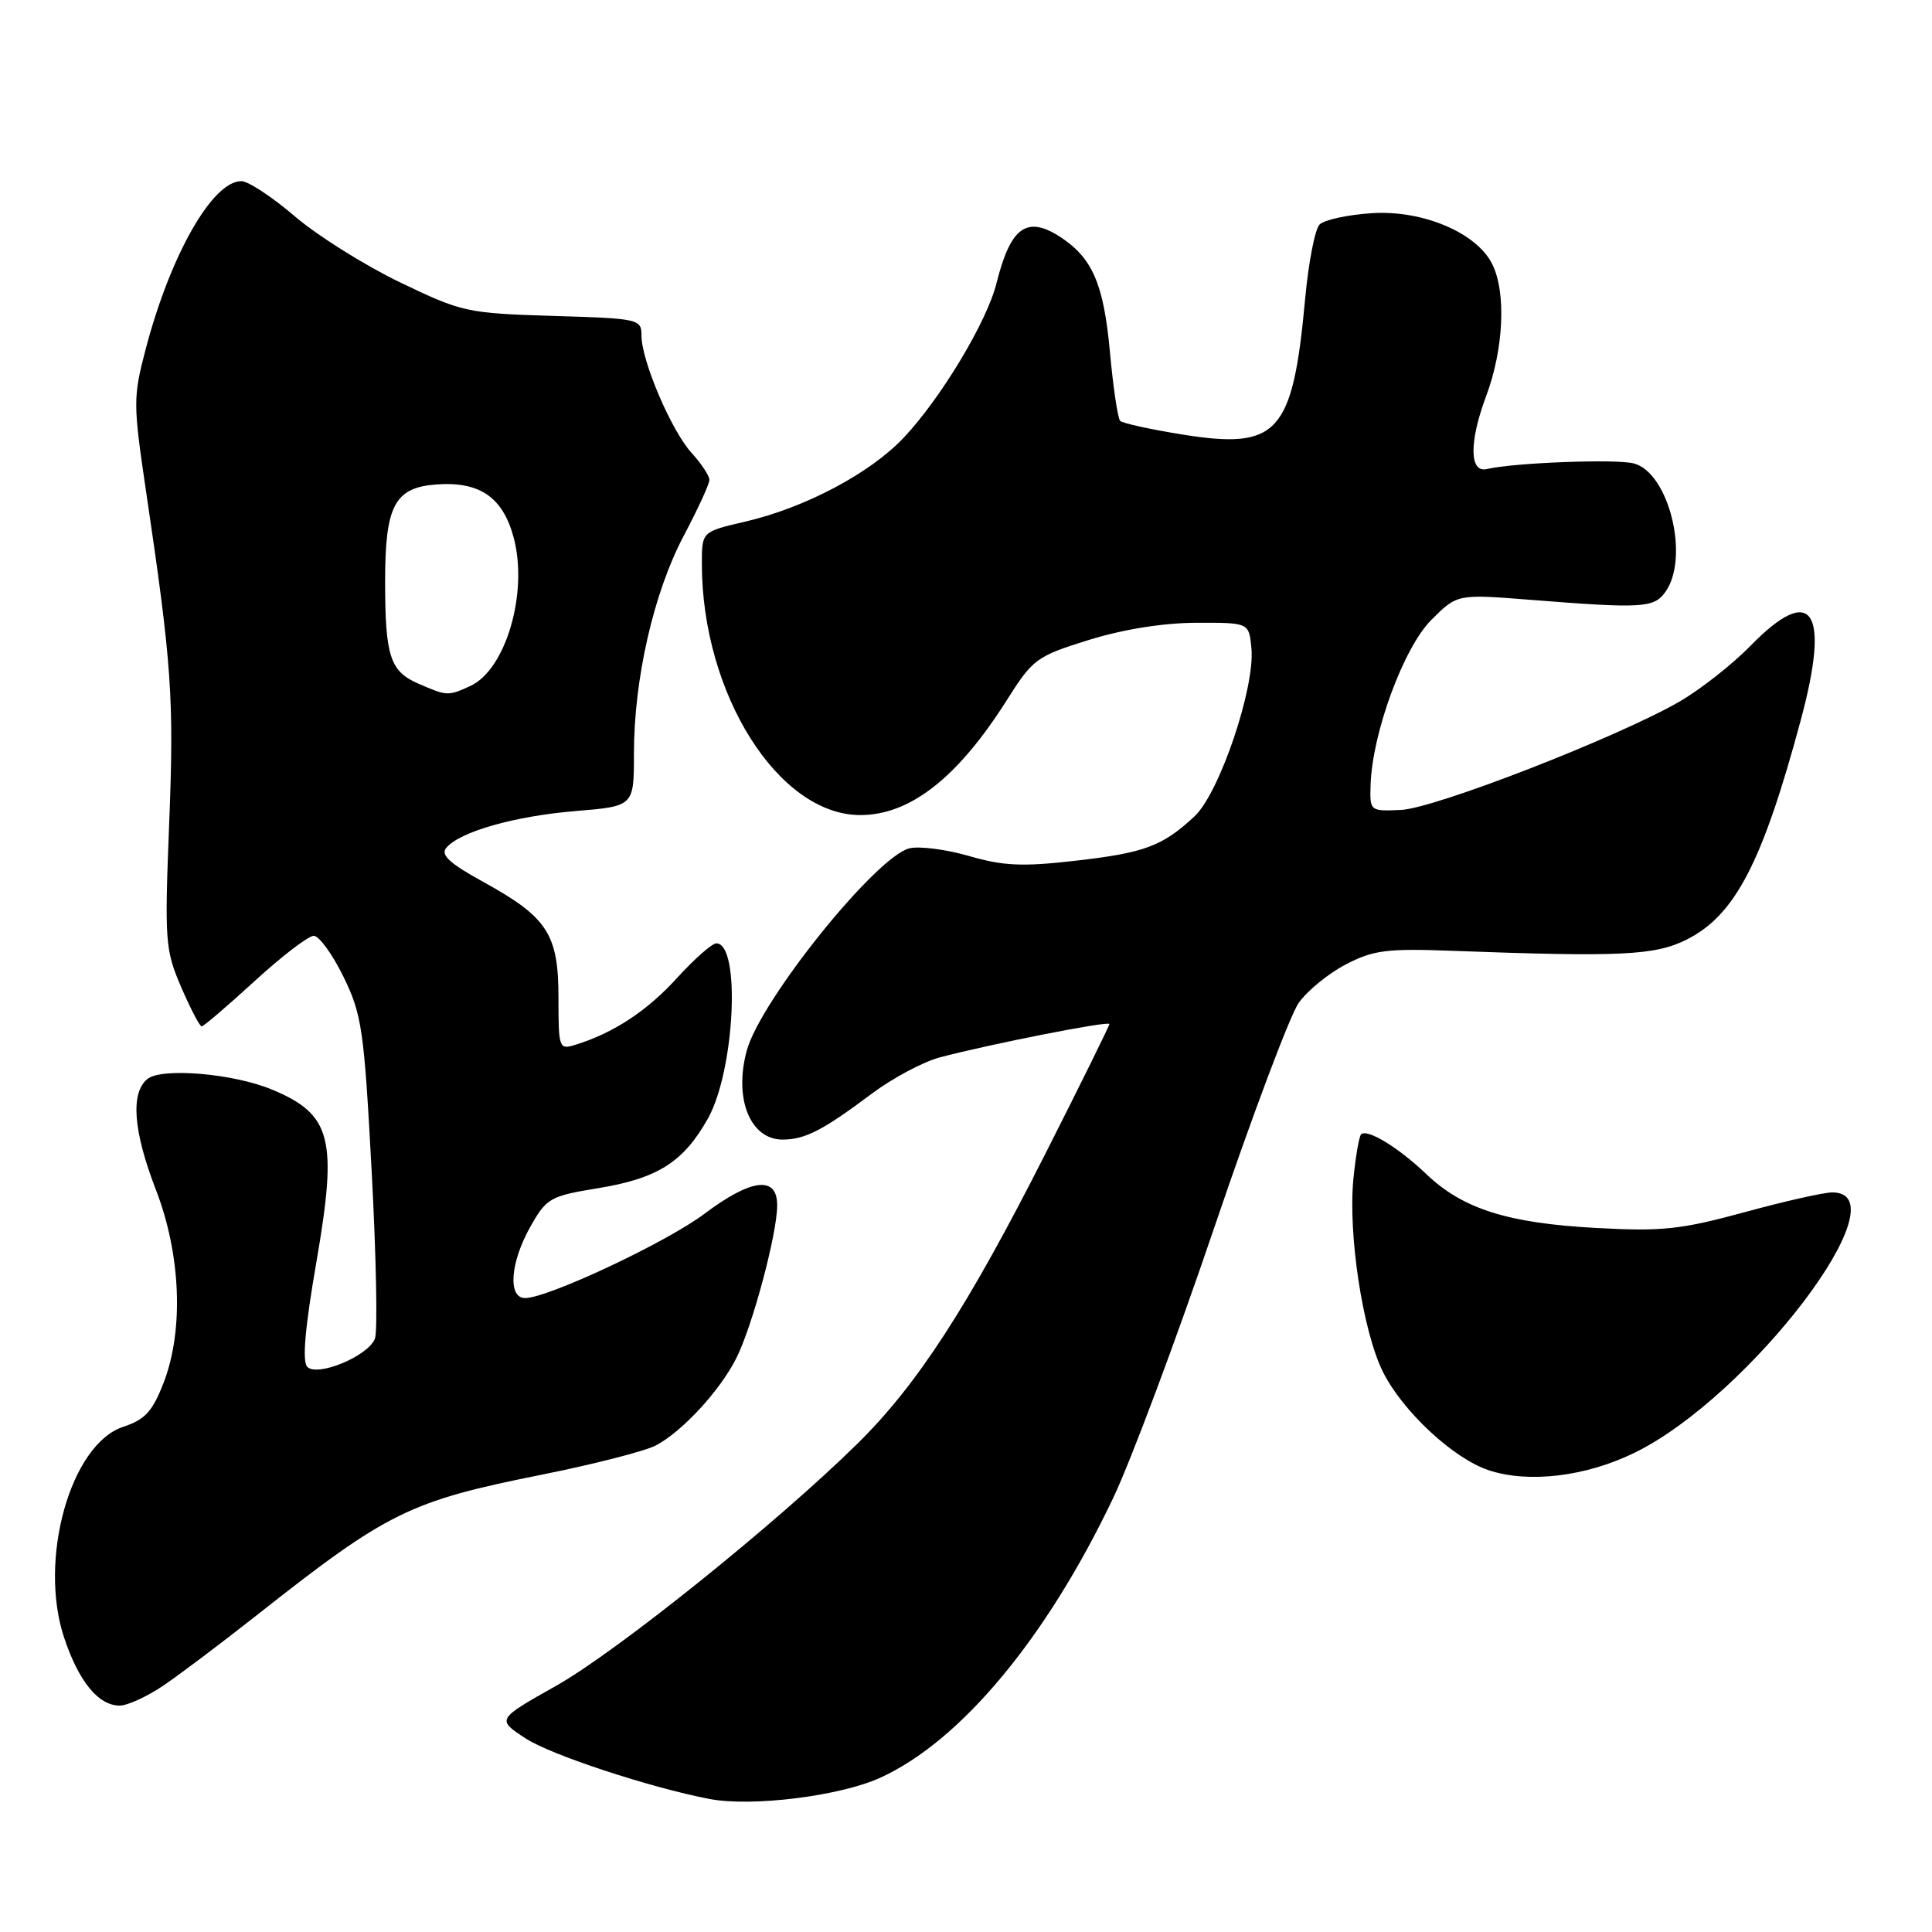<?xml version="1.0" encoding="UTF-8" standalone="no"?>
<!DOCTYPE svg PUBLIC "-//W3C//DTD SVG 1.1//EN" "http://www.w3.org/Graphics/SVG/1.1/DTD/svg11.dtd" >
<svg xmlns="http://www.w3.org/2000/svg" xmlns:xlink="http://www.w3.org/1999/xlink" version="1.1" viewBox="0 0 256 256">
 <g >
 <path fill="currentColor"
d=" M 116.66 235.55 C 127.32 230.68 138.64 217.08 147.48 198.54 C 149.85 193.57 155.89 177.42 160.90 162.65 C 165.91 147.88 170.95 134.48 172.09 132.88 C 173.23 131.27 176.04 128.98 178.33 127.79 C 181.98 125.89 183.74 125.66 192.50 125.99 C 214.82 126.82 219.29 126.60 223.49 124.50 C 229.90 121.28 233.51 114.35 238.59 95.50 C 242.56 80.80 240.15 77.19 231.96 85.56 C 229.51 88.07 225.25 91.41 222.50 92.99 C 214.19 97.76 190.08 107.13 185.63 107.32 C 181.52 107.50 181.50 107.48 181.61 104.00 C 181.83 97.12 185.99 85.81 189.65 82.15 C 193.09 78.71 193.09 78.71 202.79 79.48 C 217.57 80.65 219.12 80.56 220.64 78.48 C 223.94 73.97 221.15 62.58 216.46 61.40 C 214.03 60.79 200.59 61.31 197.02 62.15 C 194.69 62.70 194.65 58.56 196.93 52.46 C 199.25 46.25 199.60 38.76 197.73 35.00 C 195.67 30.83 188.49 27.80 181.74 28.25 C 178.56 28.46 175.47 29.13 174.85 29.75 C 174.24 30.36 173.37 34.83 172.93 39.68 C 171.29 57.44 169.34 59.59 156.76 57.59 C 152.51 56.91 148.76 56.09 148.43 55.77 C 148.11 55.44 147.50 51.33 147.07 46.63 C 146.25 37.66 144.76 34.20 140.54 31.43 C 136.07 28.50 133.90 30.06 132.04 37.54 C 130.78 42.61 124.67 52.78 119.75 57.99 C 115.30 62.71 106.70 67.27 98.74 69.12 C 93.00 70.45 93.00 70.45 93.00 74.68 C 93.00 91.91 103.14 108.00 113.99 108.00 C 120.60 108.00 126.90 103.06 133.41 92.77 C 136.87 87.30 137.35 86.95 144.27 84.80 C 148.80 83.39 154.11 82.54 158.50 82.52 C 165.50 82.50 165.50 82.50 165.82 85.89 C 166.32 91.10 161.59 105.07 158.29 108.16 C 154.02 112.14 151.66 113.01 142.43 114.06 C 135.46 114.86 132.92 114.74 128.39 113.42 C 125.35 112.54 121.80 112.09 120.49 112.41 C 116.05 113.53 100.77 132.54 98.95 139.21 C 97.22 145.57 99.40 151.00 103.69 151.00 C 106.66 151.00 109.00 149.80 115.50 144.93 C 118.25 142.87 122.31 140.70 124.53 140.11 C 131.22 138.34 147.00 135.23 147.00 135.69 C 147.00 135.92 143.20 143.63 138.55 152.81 C 128.26 173.14 121.56 183.47 113.61 191.30 C 102.88 201.86 81.85 218.76 73.72 223.36 C 65.79 227.83 65.79 227.83 69.65 230.35 C 72.97 232.53 86.17 236.87 94.00 238.37 C 99.61 239.45 111.34 237.99 116.66 235.55 Z  M 21.61 223.37 C 23.75 221.93 29.32 217.73 34.00 214.04 C 51.43 200.29 54.22 198.92 71.90 195.38 C 78.72 194.01 85.47 192.28 86.90 191.53 C 90.38 189.71 95.37 184.30 97.55 180.00 C 99.68 175.79 102.96 163.57 102.98 159.75 C 103.01 155.76 99.59 156.14 93.36 160.82 C 88.31 164.62 72.60 172.00 69.58 172.00 C 67.25 172.00 67.61 167.25 70.29 162.52 C 72.43 158.74 72.89 158.48 79.32 157.43 C 87.17 156.14 90.58 153.96 93.81 148.20 C 97.37 141.82 98.18 125.00 94.92 125.00 C 94.35 125.00 92.00 127.07 89.69 129.61 C 85.72 133.97 81.29 136.88 76.25 138.44 C 74.07 139.11 74.00 138.93 74.00 132.20 C 74.00 123.77 72.55 121.54 64.01 116.84 C 59.58 114.41 58.35 113.28 59.13 112.35 C 60.90 110.21 68.18 108.14 76.25 107.47 C 84.00 106.83 84.00 106.83 84.00 99.87 C 84.00 89.97 86.61 78.55 90.58 71.03 C 92.46 67.48 94.00 64.13 94.00 63.59 C 94.00 63.05 92.95 61.46 91.67 60.05 C 88.98 57.12 85.00 47.81 85.00 44.47 C 85.00 42.27 84.68 42.20 73.25 41.86 C 61.88 41.51 61.23 41.37 53.00 37.41 C 48.33 35.16 42.05 31.22 39.06 28.66 C 36.07 26.10 32.88 24.00 31.98 24.00 C 28.15 24.00 22.58 33.78 19.31 46.24 C 17.62 52.67 17.63 53.47 19.37 65.22 C 22.76 88.09 23.07 92.47 22.42 109.04 C 21.80 124.73 21.88 125.84 24.00 130.79 C 25.24 133.65 26.46 136.00 26.72 136.00 C 26.98 136.00 30.14 133.30 33.74 130.00 C 37.34 126.70 40.87 124.00 41.57 124.00 C 42.28 124.00 44.05 126.44 45.51 129.42 C 47.96 134.44 48.24 136.39 49.25 155.26 C 49.85 166.48 50.05 176.44 49.68 177.38 C 48.80 179.68 42.08 182.48 40.72 181.12 C 40.02 180.42 40.41 175.94 41.94 167.13 C 44.75 150.86 43.93 147.67 36.06 144.38 C 30.94 142.24 21.39 141.43 19.52 142.98 C 17.27 144.85 17.66 149.89 20.65 157.63 C 23.97 166.21 24.37 176.24 21.69 183.19 C 20.21 187.03 19.23 188.10 16.33 189.06 C 9.35 191.36 5.06 206.64 8.49 216.98 C 10.43 222.81 13.04 226.00 15.86 226.00 C 16.88 226.00 19.47 224.82 21.61 223.37 Z  M 216.60 192.49 C 231.86 185.03 252.37 158.00 242.78 158.00 C 241.67 158.00 236.43 159.18 231.14 160.63 C 222.71 162.92 220.24 163.19 211.50 162.71 C 199.79 162.08 193.83 160.19 189.00 155.58 C 185.30 152.04 181.15 149.52 180.35 150.31 C 180.09 150.58 179.63 153.20 179.34 156.14 C 178.60 163.50 180.57 176.41 183.25 181.79 C 185.86 187.00 192.53 193.22 197.22 194.80 C 202.49 196.57 210.12 195.67 216.60 192.49 Z  M 55.40 90.57 C 51.68 88.95 51.03 86.93 51.03 77.00 C 51.03 66.97 52.30 64.59 57.86 64.19 C 63.57 63.78 66.62 65.88 68.06 71.21 C 70.02 78.51 67.03 88.75 62.31 90.90 C 59.36 92.25 59.24 92.24 55.40 90.57 Z "/>
</g>
</svg>